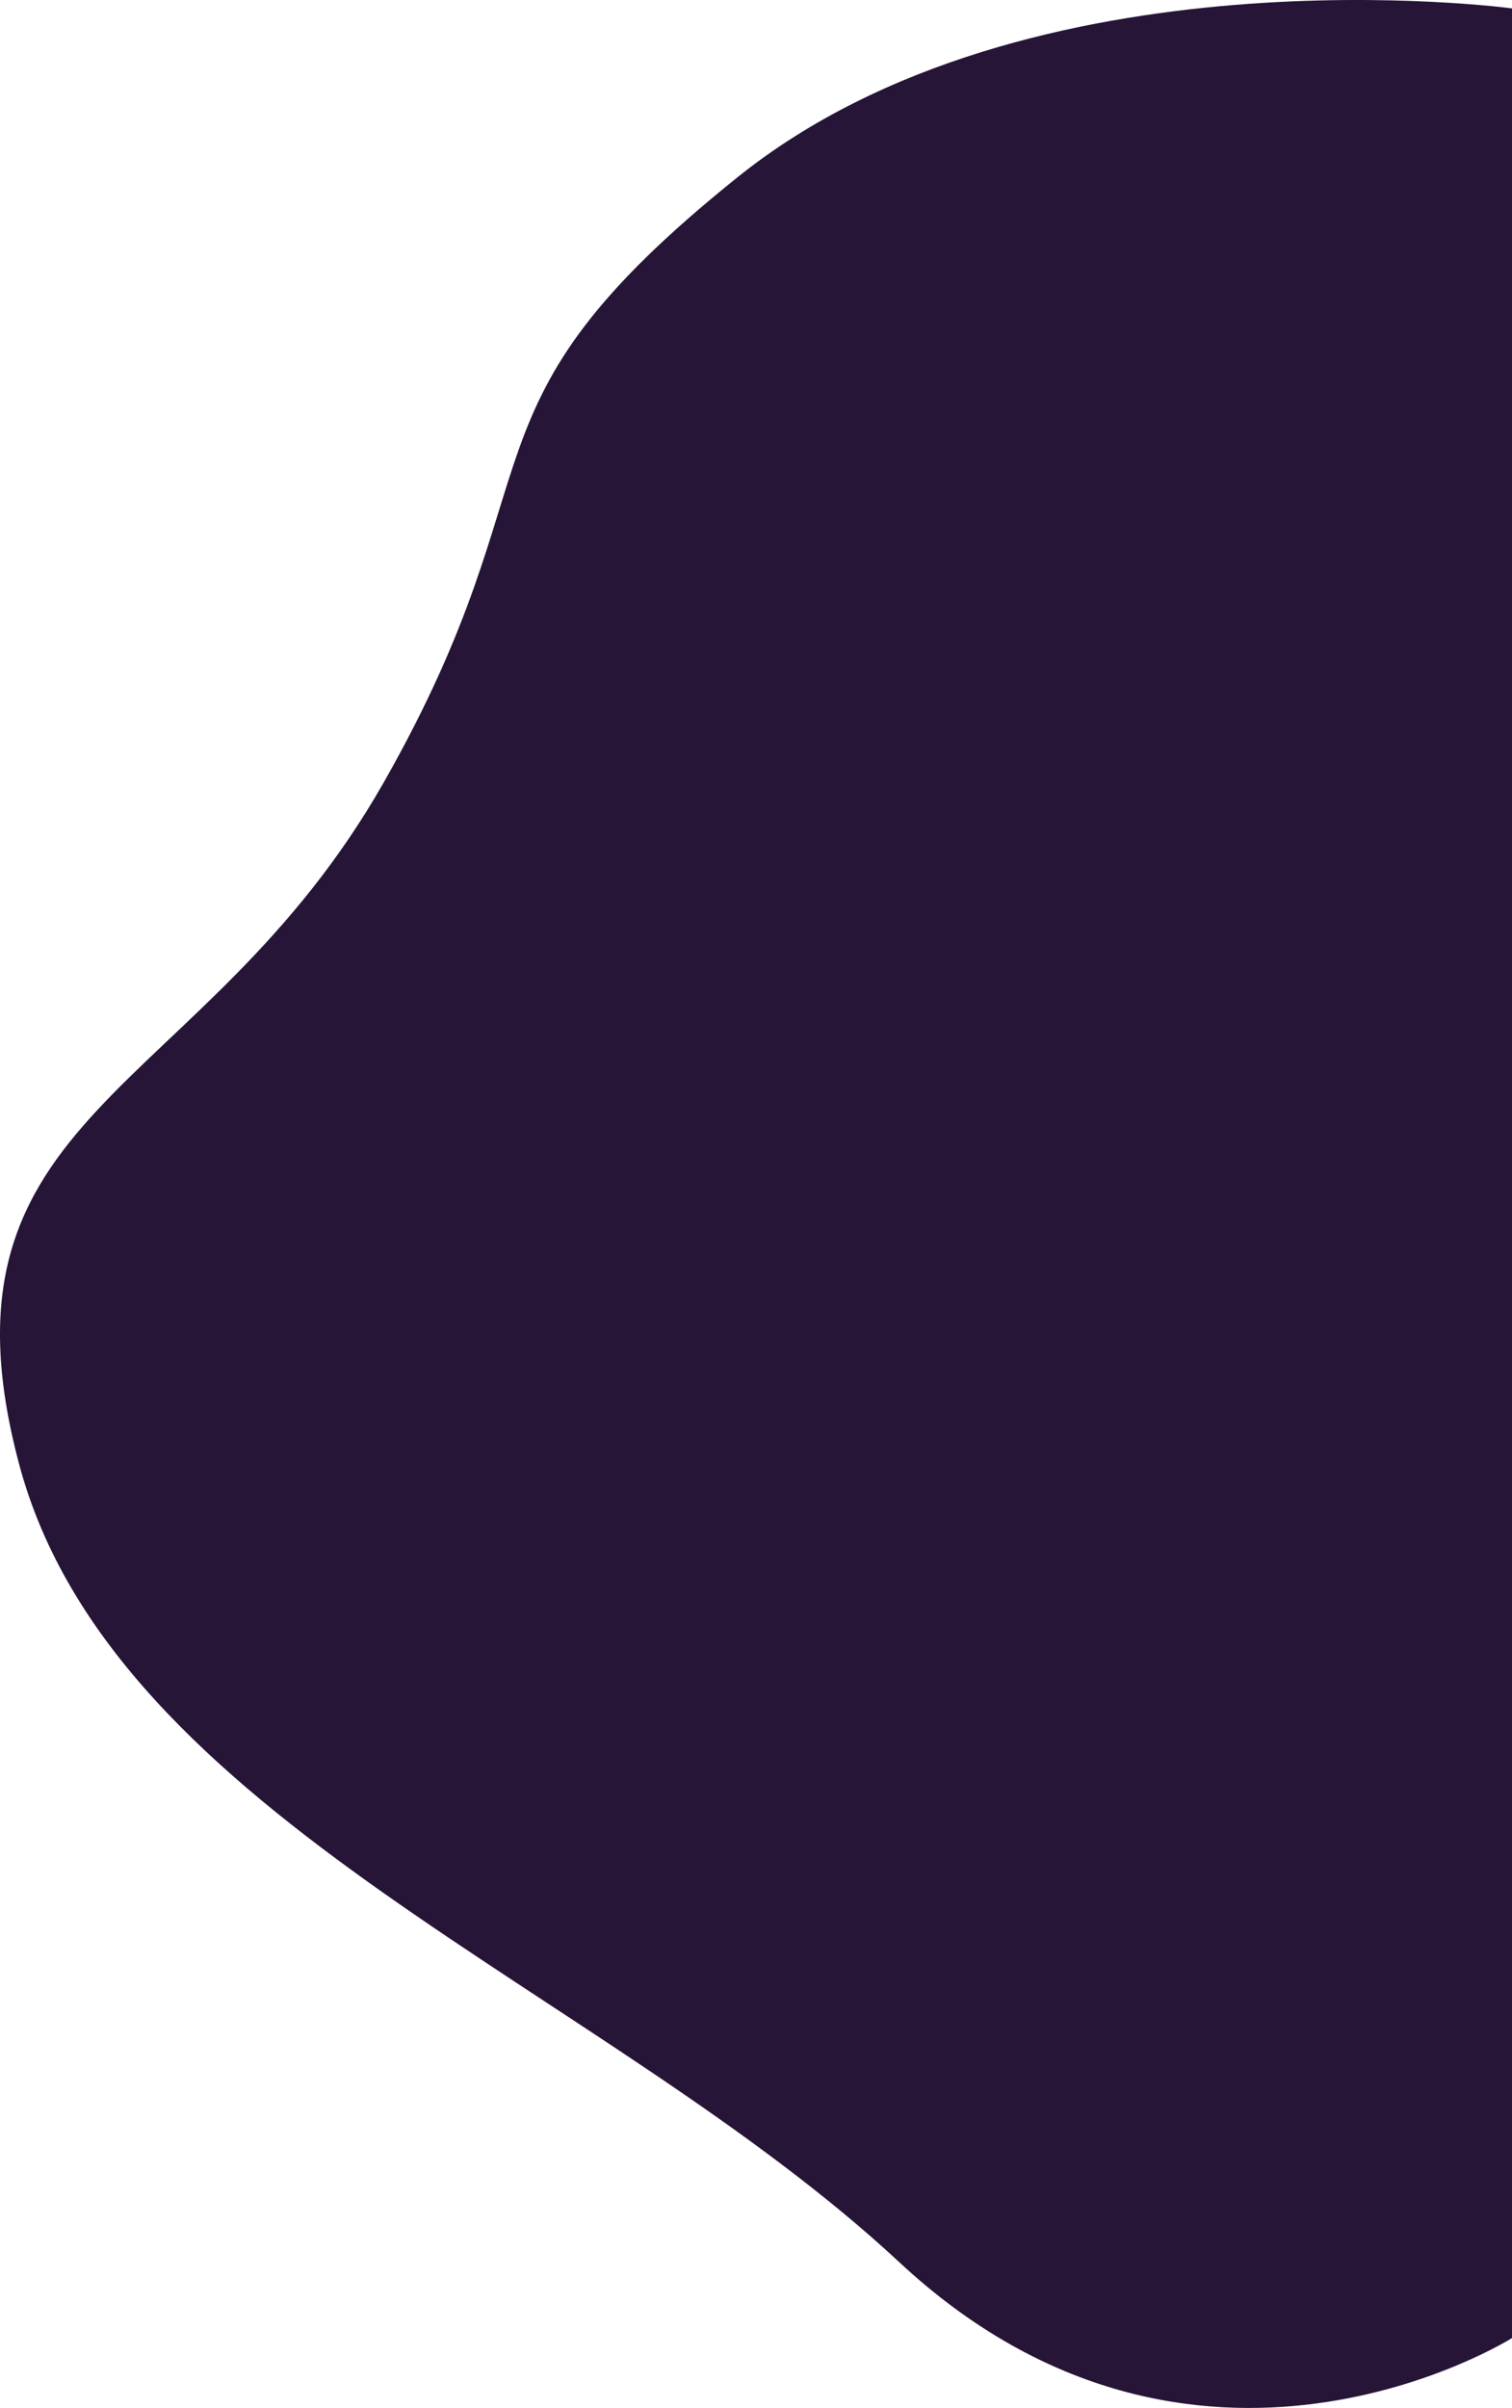 <svg xmlns="http://www.w3.org/2000/svg" width="459.394" height="731.161" viewBox="0 0 459.394 731.161"><path d="M3839,7589.986v707.382s-96.251,60.6-186.11-22.987-238.754-134.528-267.489-242.412,55.9-110.5,110.757-206.886,19.039-112.847,107.622-183.9S3839,7589.986,3839,7589.986Z" transform="translate(-3379.606 -7587.435)" fill="#261537"/></svg>